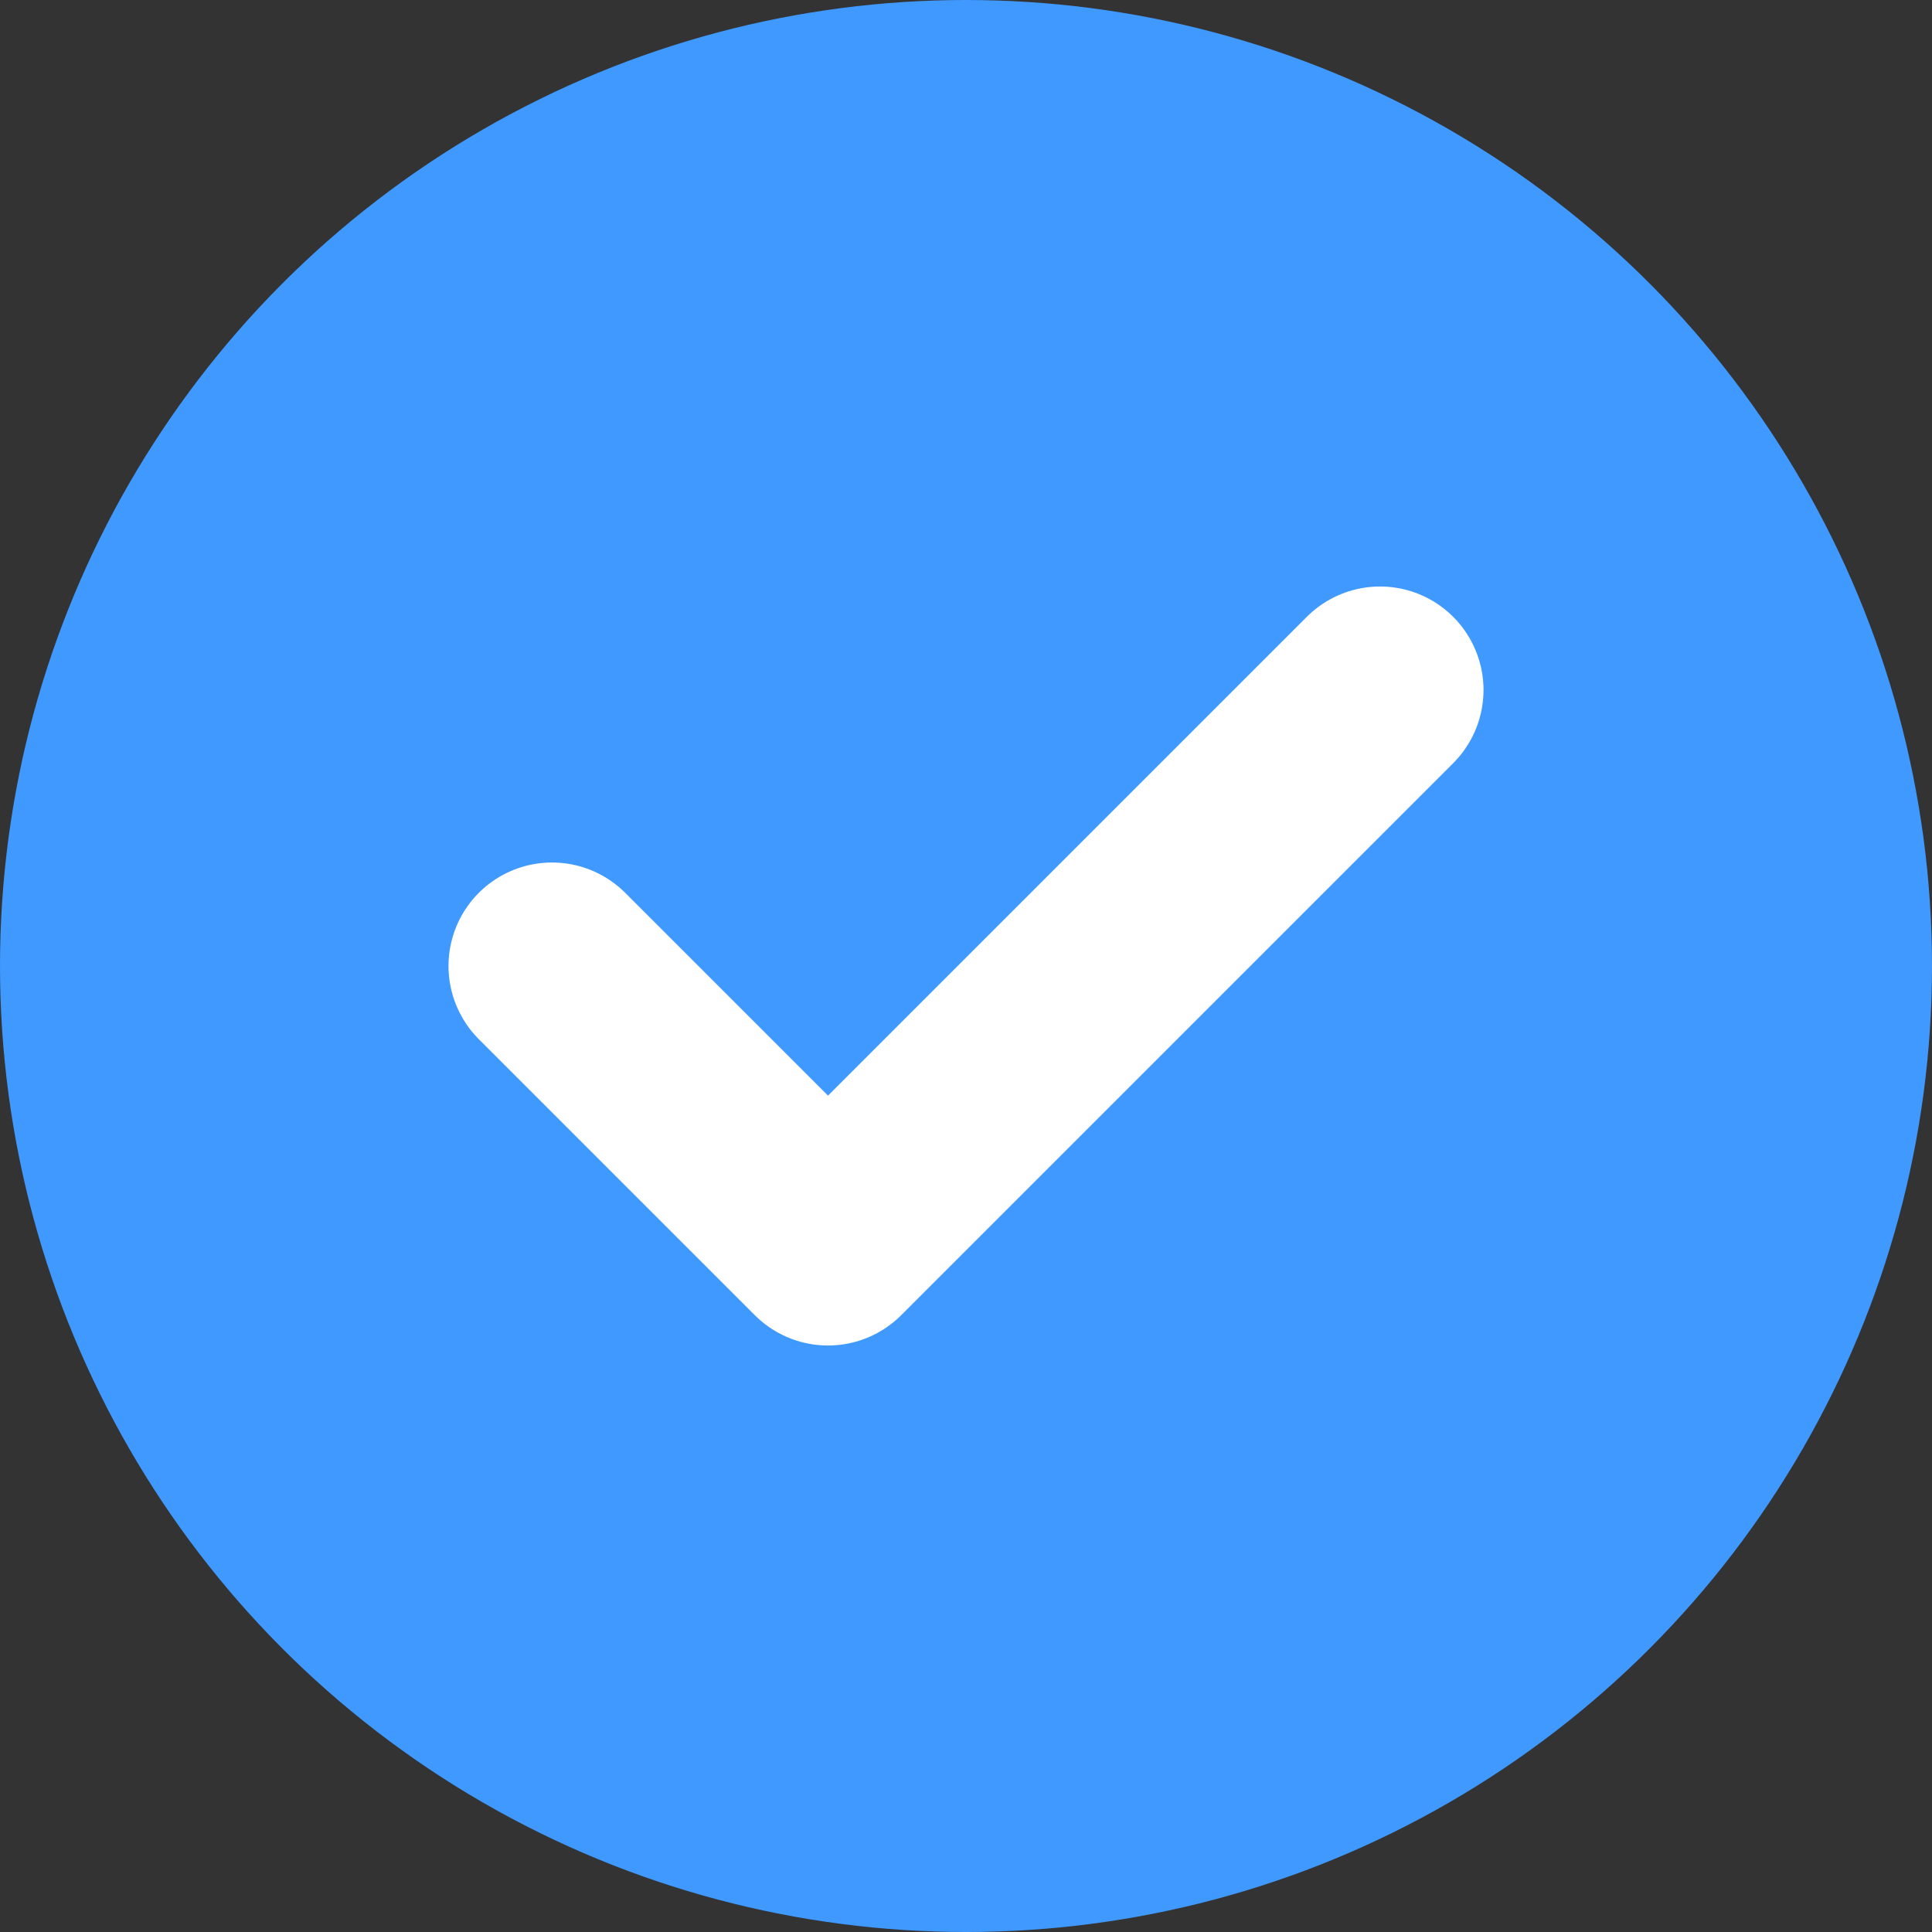 <svg width="28" height="28" viewBox="0 0 28 28" fill="none" xmlns="http://www.w3.org/2000/svg">
    <rect x="0" y="0" width="28" height="28" fill="#333333" stroke="none"/>
    <circle cx="14" cy="14" r="14" fill="#3F99FF"/>
    <path d="M8 14L12 18L20 10" stroke="white" stroke-width="3" stroke-linecap="round" stroke-linejoin="round"/>
</svg>
